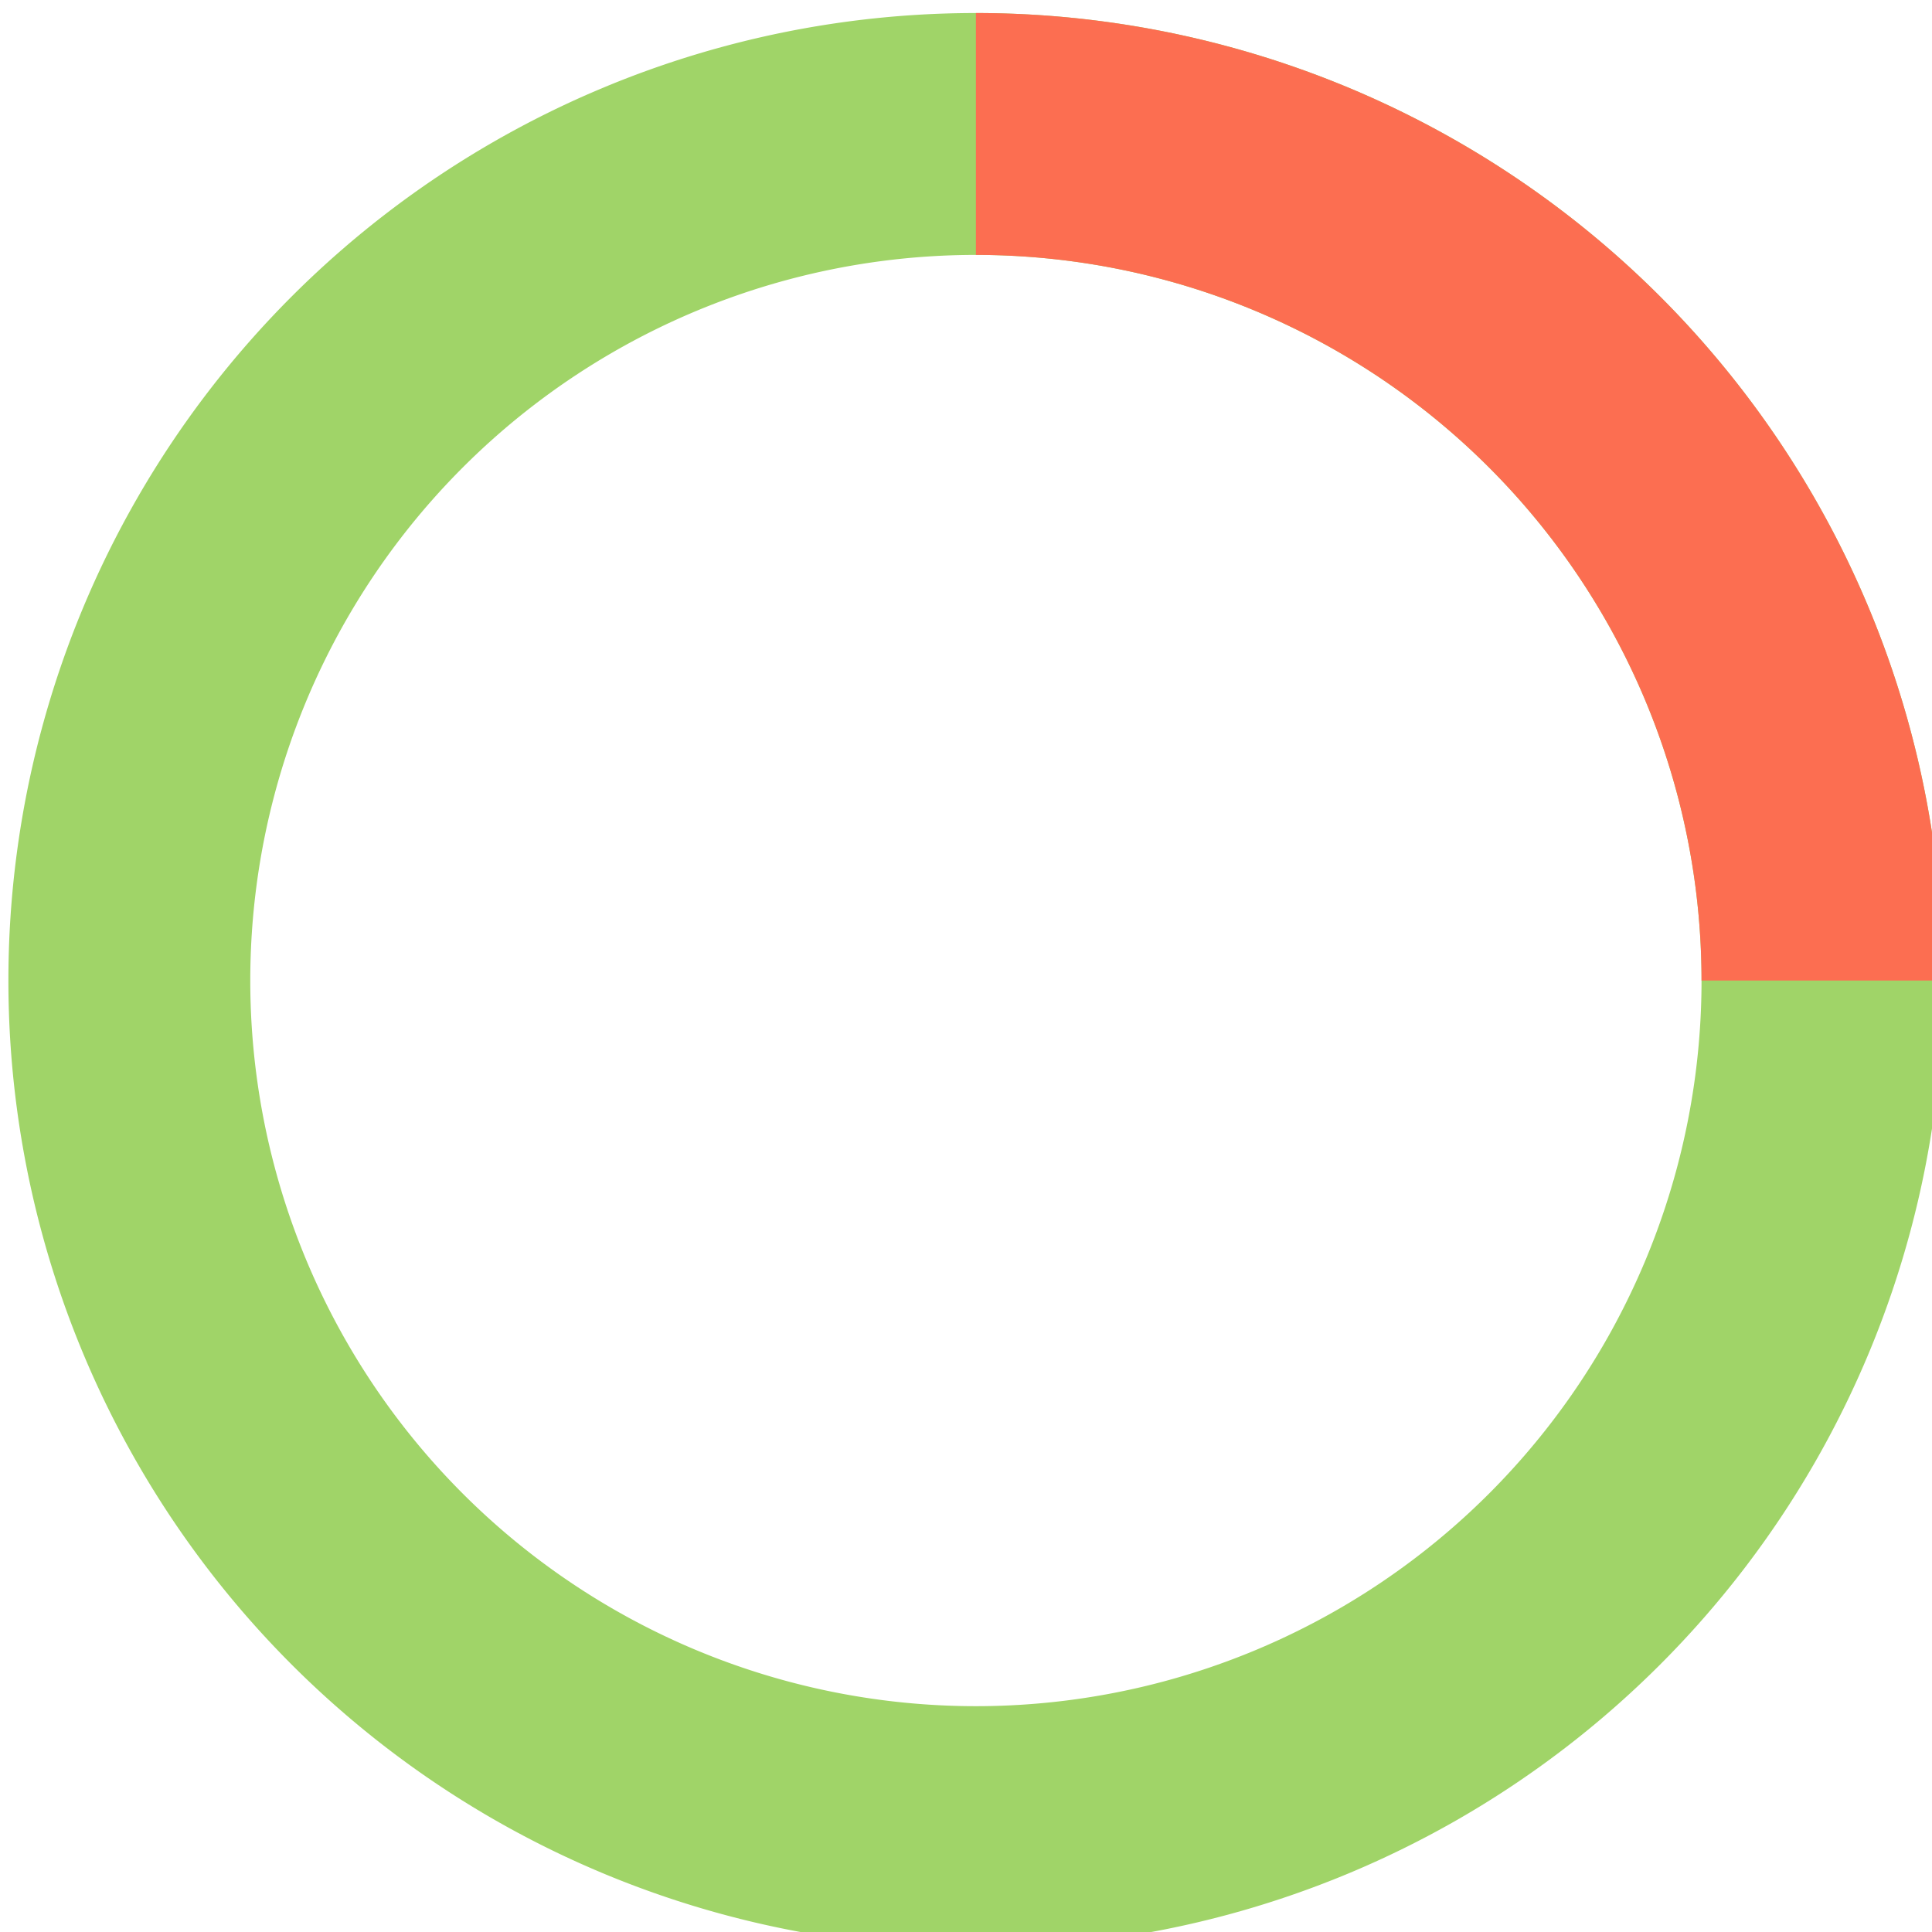 <?xml version="1.0" encoding="UTF-8" standalone="no"?>
<!-- Created with Inkscape (http://www.inkscape.org/) -->

<svg
        xmlns:dc="http://purl.org/dc/elements/1.1/"
        xmlns:cc="http://creativecommons.org/ns#"
        xmlns:rdf="http://www.w3.org/1999/02/22-rdf-syntax-ns#"
        xmlns="http://www.w3.org/2000/svg"
        xmlns:sodipodi="http://sodipodi.sourceforge.net/DTD/sodipodi-0.dtd"
        xmlns:inkscape="http://www.inkscape.org/namespaces/inkscape"
        width="21.167mm"
        height="21.167mm"
        viewBox="0 0 21.167 21.167"
        id="svg2"
        version="1.1"
        inkscape:version="0.91+devel+osxmenu r12922"
        sodipodi:docname="logo.svg">
  <defs
     id="defs4" />
  <sodipodi:namedview
     id="base"
     pagecolor="#ffffff"
     bordercolor="#666666"
     borderopacity="1.0"
     inkscape:pageopacity="0.0"
     inkscape:pageshadow="2"
     inkscape:zoom="2.8"
     inkscape:cx="29.971805"
     inkscape:cy="0.18239594"
     inkscape:document-units="mm"
     inkscape:current-layer="layer1"
     showgrid="true"
     fit-margin-top="0"
     fit-margin-left="0"
     fit-margin-right="0"
     fit-margin-bottom="0"
     inkscape:window-width="960"
     inkscape:window-height="1105"
     inkscape:window-x="960"
     inkscape:window-y="23"
     inkscape:window-maximized="0">
    <inkscape:grid
       type="xygrid"
       id="grid4141"
       originx="-58.208"
       originy="-185.208" />
  </sodipodi:namedview>
  <g
     inkscape:label="Layer 1"
     inkscape:groupmode="layer"
     id="layer1"
     transform="translate(-58.208,-90.625)">
    <path
       style="opacity:1;fill:#a0d468;fill-opacity:1;fill-rule:nonzero;stroke:none;stroke-width:1.002;stroke-linecap:square;stroke-linejoin:miter;stroke-miterlimit:4;stroke-dasharray:none;stroke-dashoffset:0;stroke-opacity:1"
       d="m 260,342.52 a 40,40 0 0 0 -40,40 40,40 0 0 0 40,40 40,40 0 0 0 40,-40 40,40 0 0 0 -40,-40 z m 0,10 a 30,30 0 0 1 30,30 30,30 0 0 1 -30,30 30,30 0 0 1 -30,-30 30,30 0 0 1 30,-30 z"
       transform="scale(0.265)"
       id="path4146"
       inkscape:connector-curvature="0"
       inkscape:export-xdpi="614.40002"
       inkscape:export-ydpi="614.40002" />
    <path
       style="opacity:1;fill:#fc6e51;fill-opacity:1;fill-rule:nonzero;stroke:none;stroke-width:1.002;stroke-linecap:square;stroke-linejoin:miter;stroke-miterlimit:4;stroke-dasharray:none;stroke-dashoffset:0;stroke-opacity:1"
       d="m 260,342.52 0,10 a 30,30 0 0 1 30,30 l 10,0 a 40,40 0 0 0 -40,-40 z"
       transform="scale(0.265)"
       id="path4167"
       inkscape:connector-curvature="0"
       inkscape:export-xdpi="614.40002"
       inkscape:export-ydpi="614.40002" />
  </g>
</svg>
